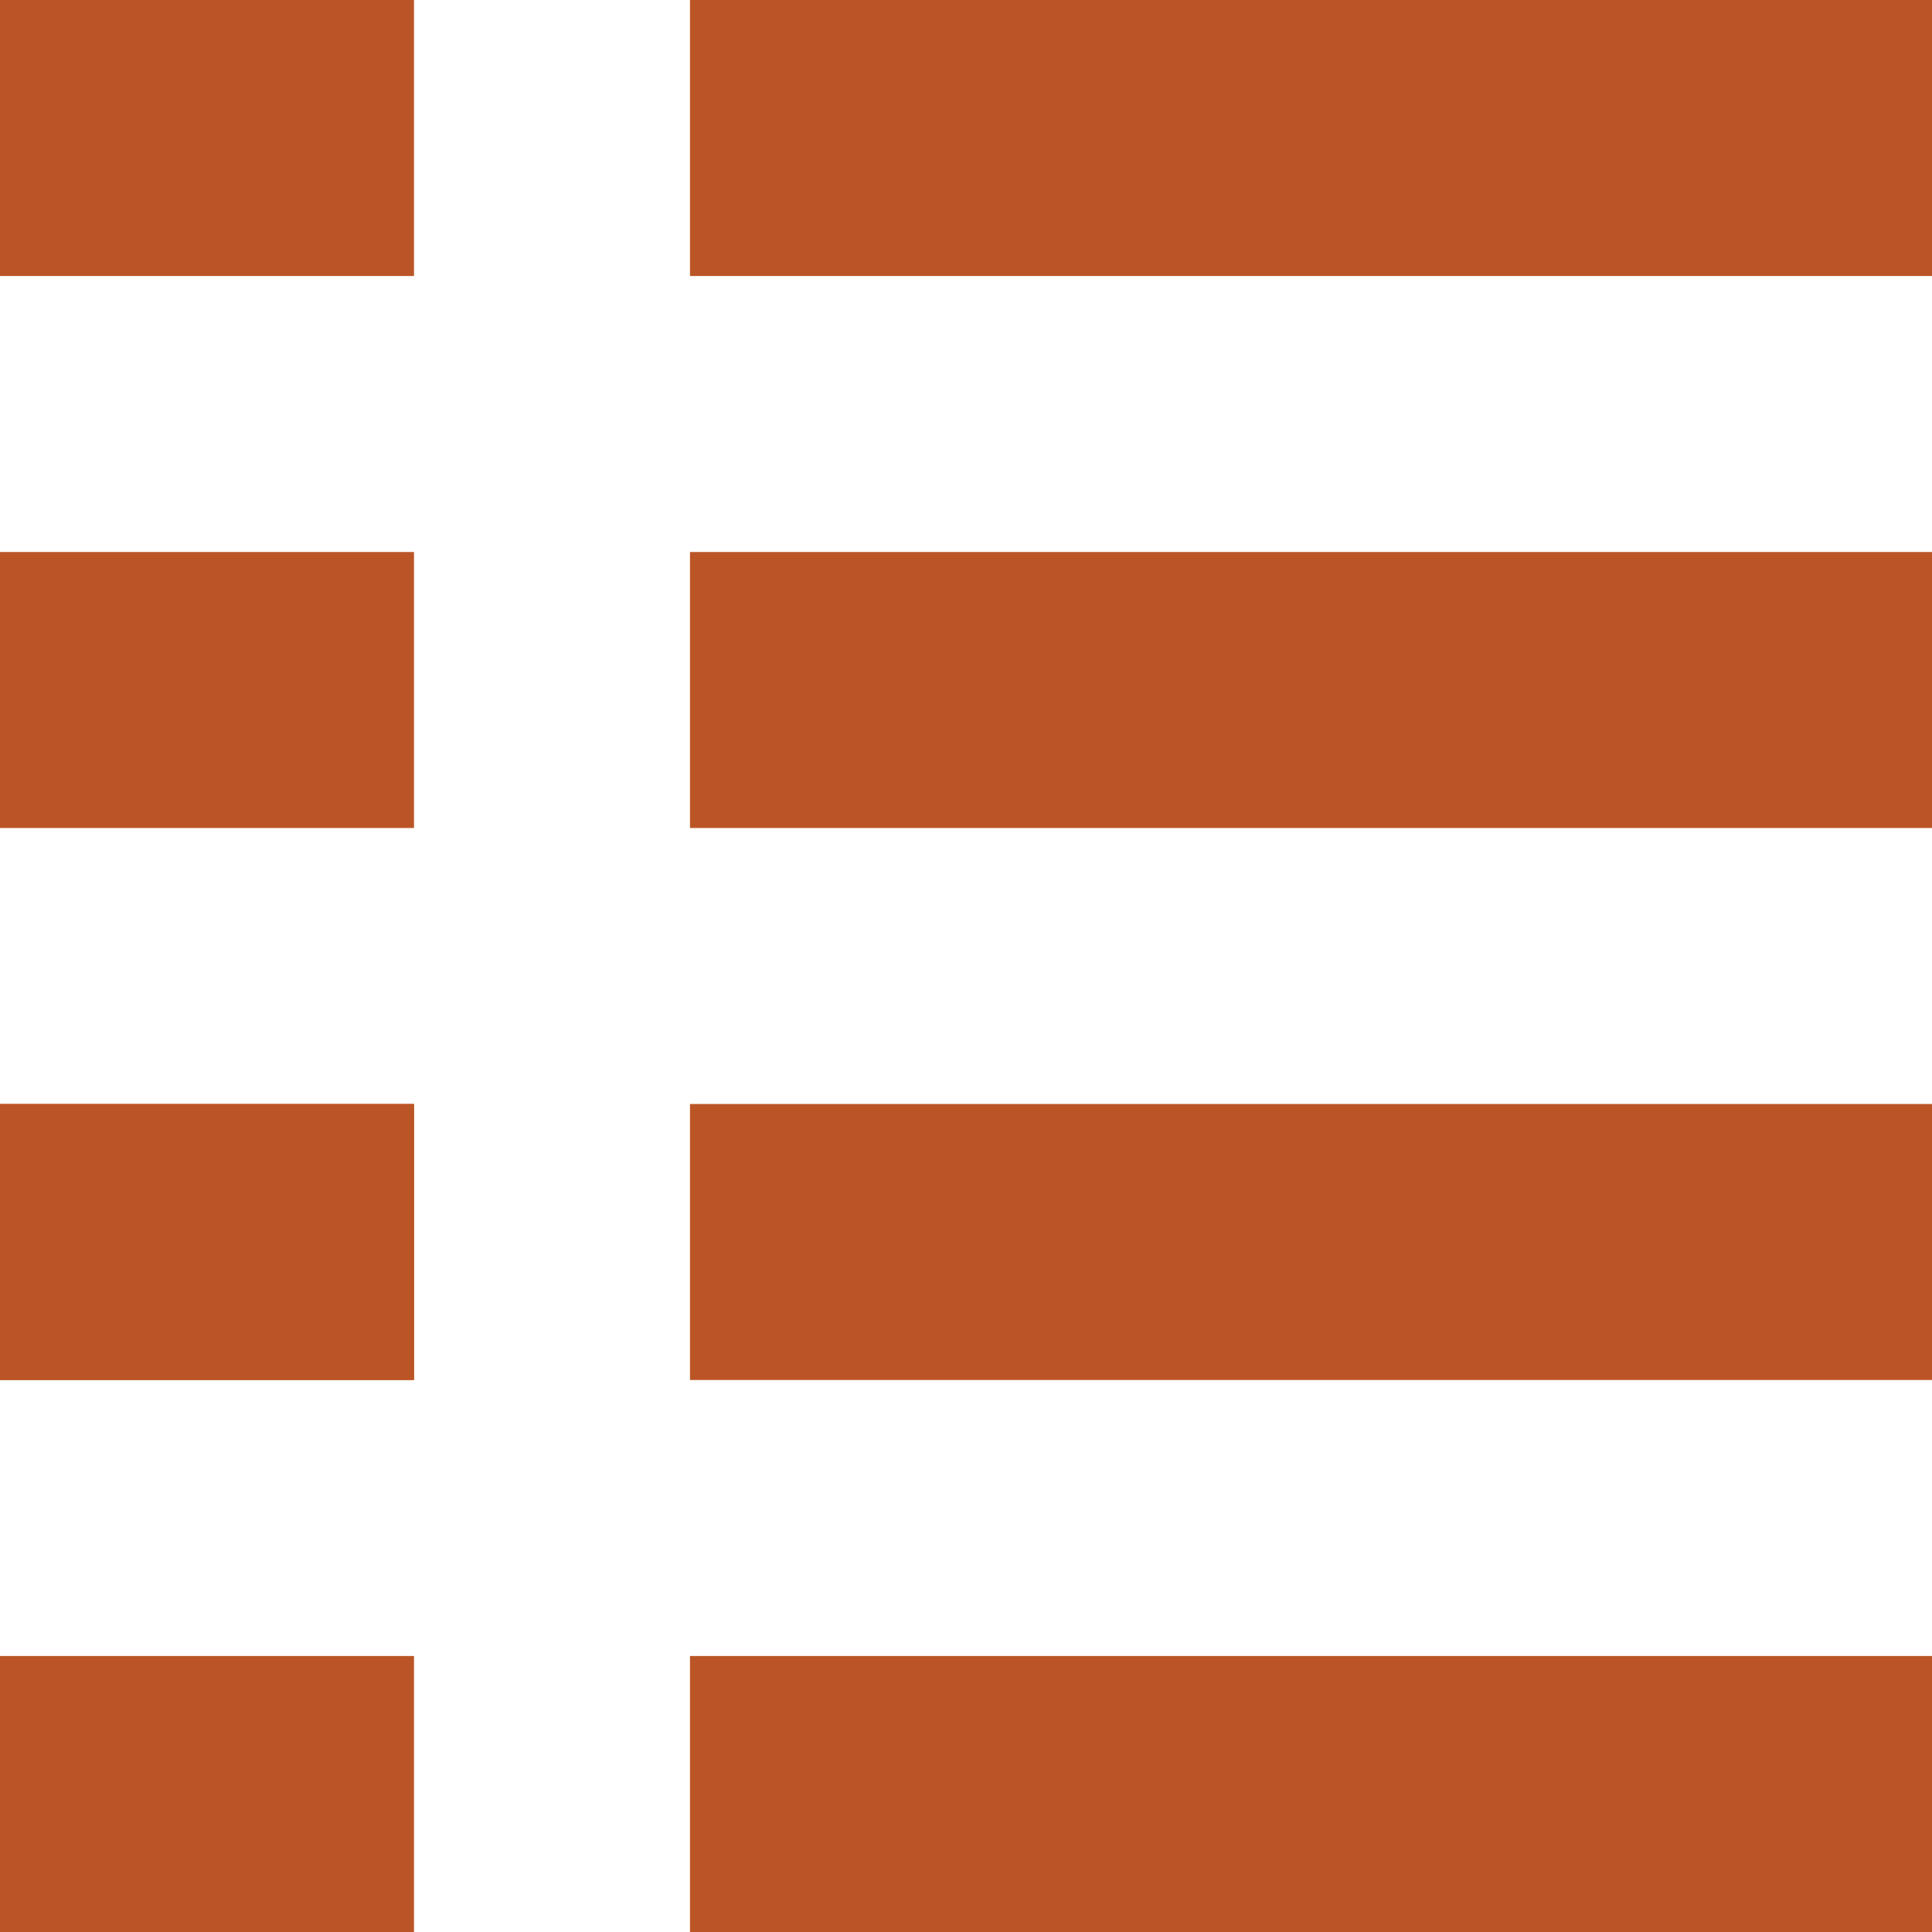 <svg width="14" height="14" viewBox="0 0 14 14" fill="none" xmlns="http://www.w3.org/2000/svg">
<rect width="3" height="2" fill="#BB5525"/>
<rect x="5" width="9" height="2" fill="#BB5525"/>
<rect y="4" width="3" height="2" fill="#BB5525"/>
<rect x="5" y="4" width="9" height="2" fill="#BB5525"/>
<rect y="8" width="3" height="2" fill="#BB5525"/>
<rect y="8" width="3" height="2" fill="#BB5525"/>
<rect x="5" y="8" width="9" height="2" fill="#BB5525"/>
<rect y="12" width="3" height="2" fill="#BB5525"/>
<rect x="5" y="12" width="9" height="2" fill="#BB5525"/>
</svg>

